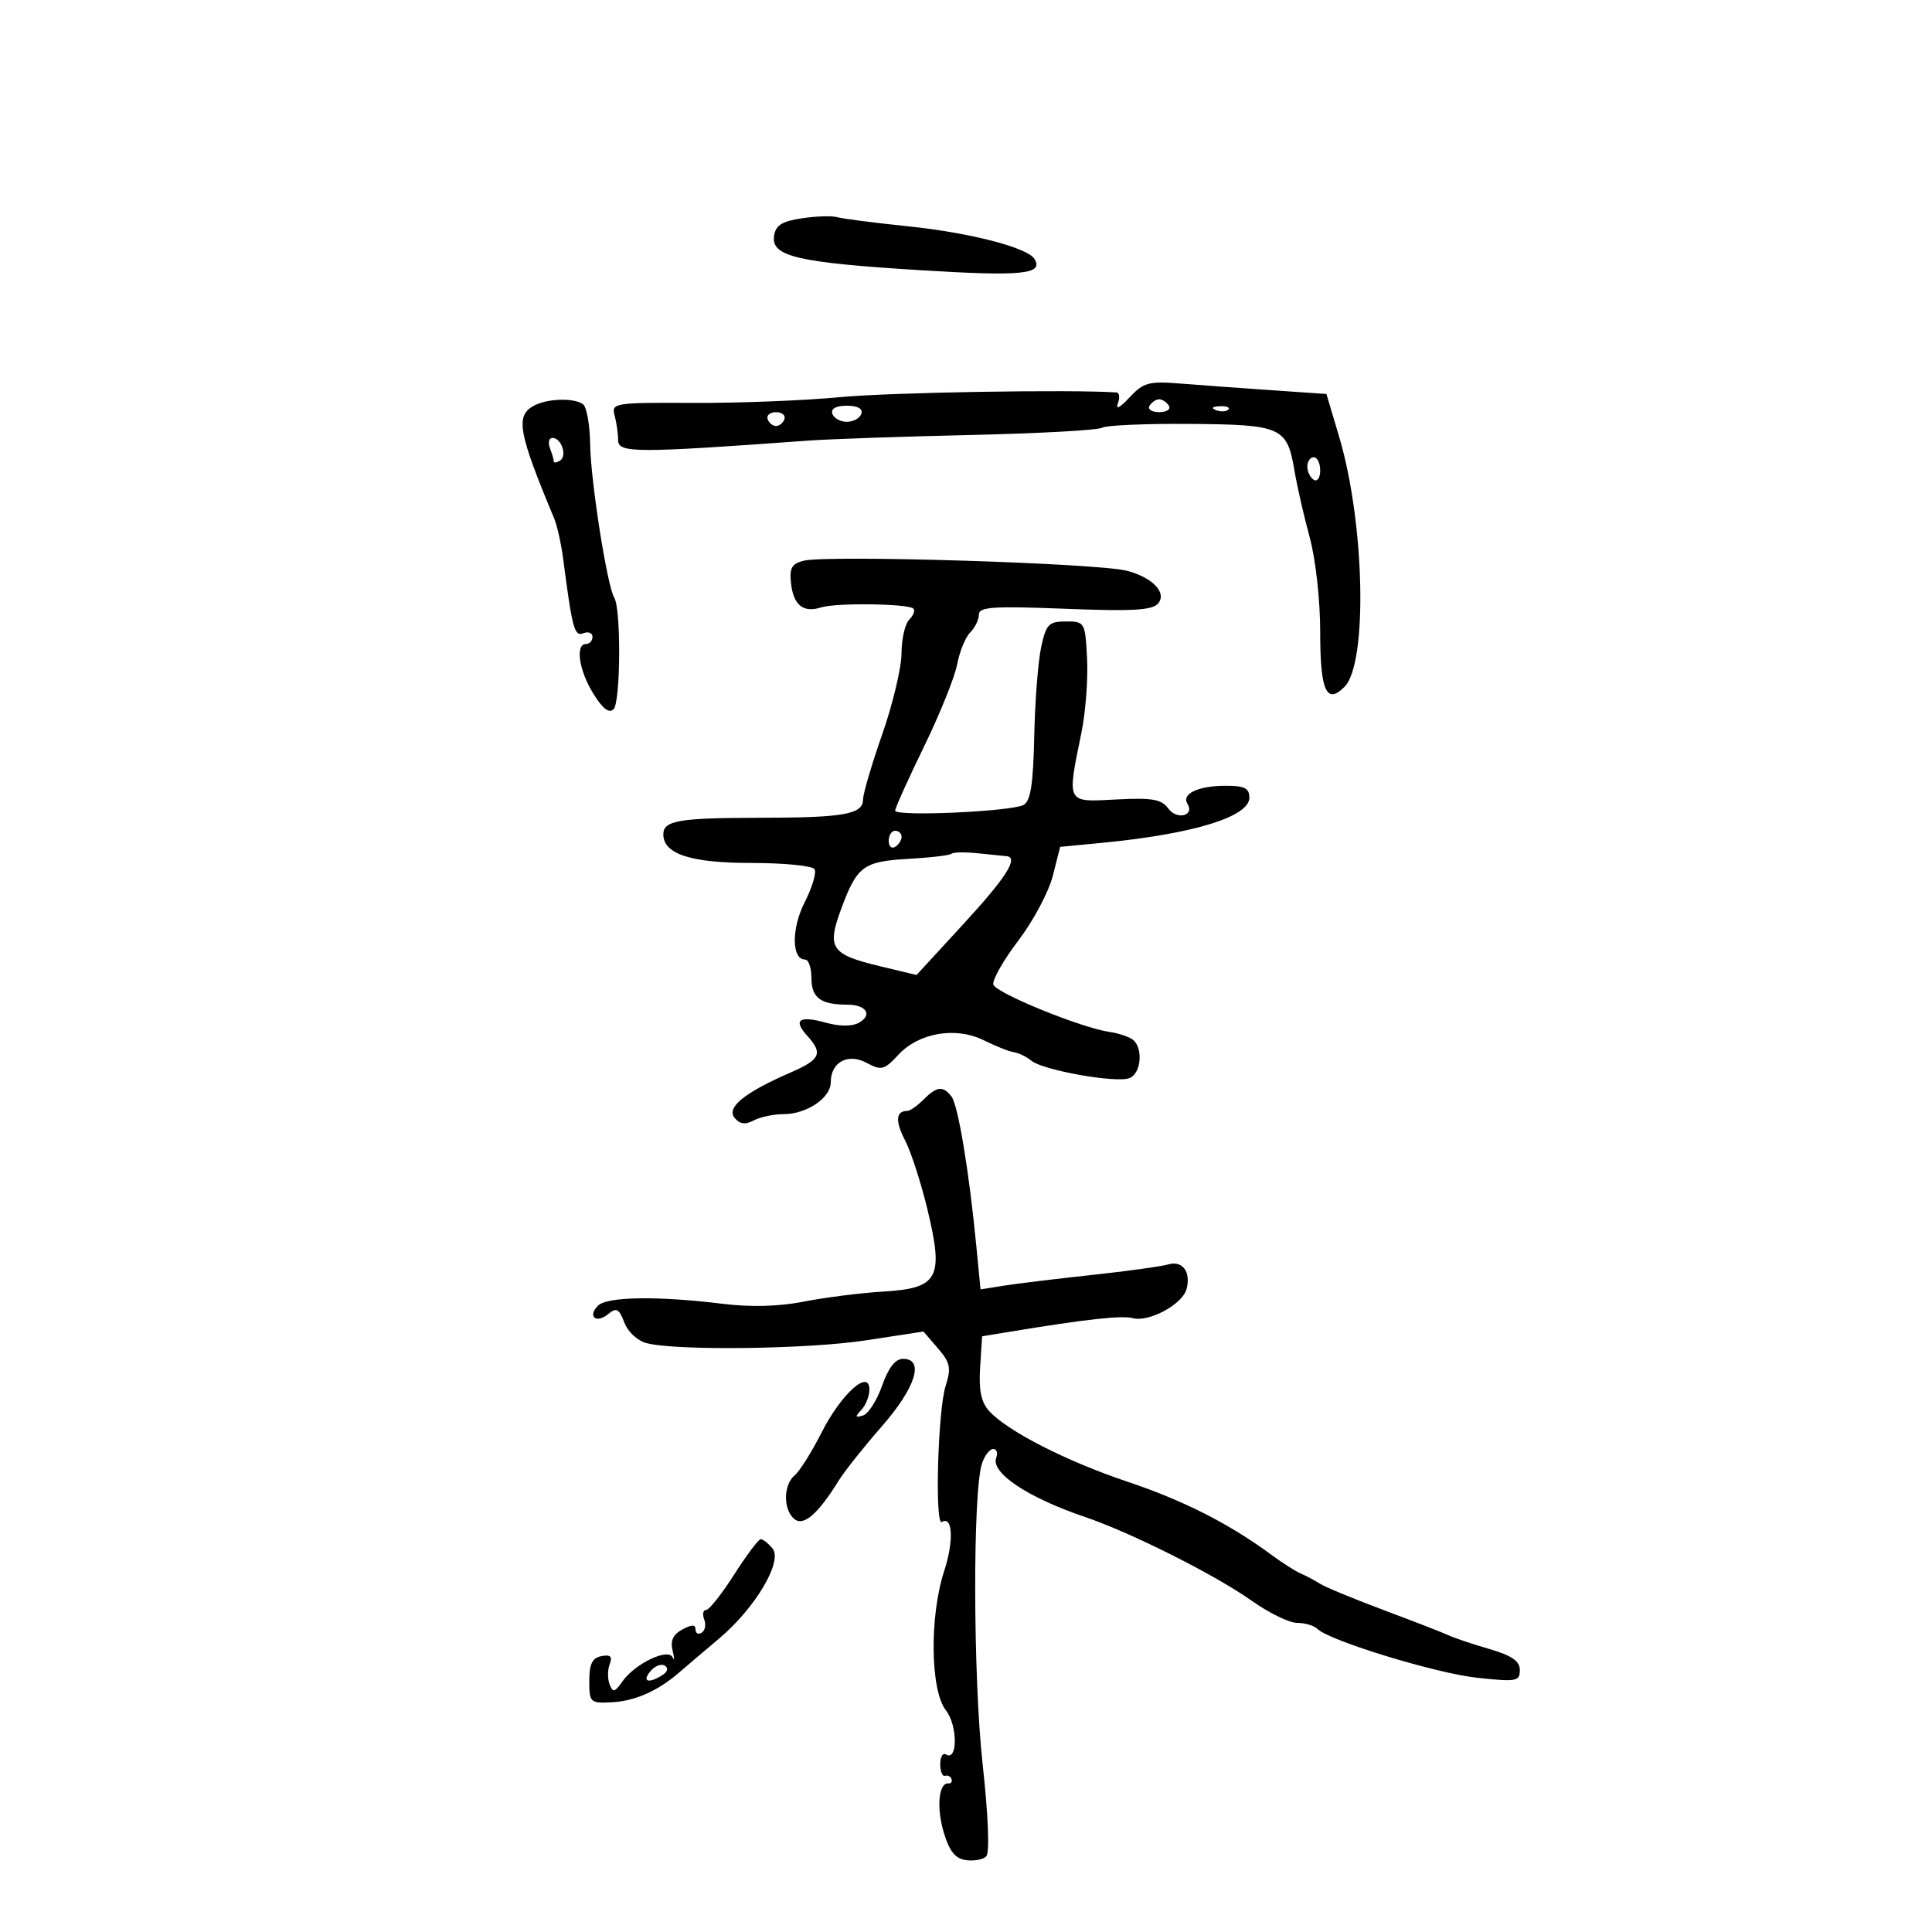 <svg xmlns="http://www.w3.org/2000/svg" width="300" height="300" viewBox="0 0 300 300" version="1.1">
	<path d="M 124.500 33.897 C 121.401 34.364, 120.431 34.985, 120.193 36.654 C 119.742 39.821, 123.844 40.777, 142.962 41.959 C 158.681 42.931, 162.102 42.592, 160.628 40.207 C 159.535 38.438, 150.616 36.135, 141 35.139 C 135.775 34.598, 130.825 33.962, 130 33.724 C 129.175 33.487, 126.700 33.565, 124.500 33.897 M 175.353 61.753 C 173.938 63.280, 173.188 63.674, 173.565 62.691 C 173.922 61.761, 173.828 60.973, 173.357 60.940 C 166.388 60.455, 138.097 60.933, 130.500 61.664 C 125 62.193, 114.739 62.598, 107.699 62.563 C 95.370 62.502, 94.917 62.574, 95.435 64.500 C 95.731 65.600, 95.979 67.349, 95.986 68.386 C 96.001 70.359, 98.807 70.362, 125.500 68.418 C 128.800 68.177, 140.166 67.784, 150.759 67.544 C 161.351 67.304, 170.520 66.797, 171.134 66.417 C 171.749 66.037, 177.899 65.771, 184.802 65.825 C 199.064 65.937, 199.866 66.301, 201.023 73.184 C 201.422 75.558, 202.480 80.182, 203.374 83.460 C 204.296 86.840, 205 93.200, 205 98.151 C 205 107.274, 205.969 109.460, 208.770 106.658 C 212.396 103.033, 211.934 81.260, 207.947 67.838 L 205.968 61.177 197.234 60.576 C 192.430 60.245, 186.090 59.783, 183.145 59.549 C 178.366 59.169, 177.529 59.405, 175.353 61.753 M 82.750 63.080 C 80.037 64.660, 80.540 67.315, 86.051 80.500 C 86.510 81.600, 87.137 84.412, 87.443 86.750 C 88.886 97.763, 89.187 98.866, 90.598 98.324 C 91.369 98.028, 92 98.284, 92 98.893 C 92 99.502, 91.550 100, 91 100 C 89.297 100, 89.896 104.096, 92.127 107.705 C 93.581 110.058, 94.578 110.822, 95.280 110.120 C 96.368 109.032, 96.455 94.545, 95.384 92.812 C 94.284 91.033, 91.721 74.728, 91.639 69 C 91.597 65.975, 91.098 63.169, 90.531 62.765 C 89.055 61.714, 84.800 61.886, 82.750 63.080 M 178.500 63 C 178.160 63.550, 178.835 64, 180 64 C 181.165 64, 181.840 63.550, 181.500 63 C 181.160 62.450, 180.485 62, 180 62 C 179.515 62, 178.840 62.450, 178.500 63 M 129.250 64.250 C 129.479 64.938, 130.492 65.500, 131.500 65.500 C 132.508 65.500, 133.521 64.938, 133.750 64.250 C 134.014 63.458, 133.189 63, 131.500 63 C 129.811 63, 128.986 63.458, 129.250 64.250 M 188.813 63.683 C 189.534 63.972, 190.397 63.936, 190.729 63.604 C 191.061 63.272, 190.471 63.036, 189.417 63.079 C 188.252 63.127, 188.015 63.364, 188.813 63.683 M 119.192 65.075 C 119.389 65.666, 119.977 66.150, 120.500 66.150 C 121.023 66.150, 121.611 65.666, 121.808 65.075 C 122.005 64.484, 121.417 64, 120.500 64 C 119.583 64, 118.995 64.484, 119.192 65.075 M 85.393 69.582 C 85.727 70.452, 86 71.378, 86 71.641 C 86 71.903, 86.430 71.852, 86.956 71.527 C 88.117 70.809, 87.185 68, 85.786 68 C 85.236 68, 85.059 68.712, 85.393 69.582 M 203 72.441 C 203 73.234, 203.450 74.160, 204 74.500 C 204.550 74.840, 205 74.191, 205 73.059 C 205 71.927, 204.550 71, 204 71 C 203.450 71, 203 71.648, 203 72.441 M 124.798 87.067 C 122.947 87.523, 122.563 88.201, 122.825 90.554 C 123.207 93.983, 124.722 95.202, 127.500 94.317 C 129.817 93.579, 141.061 93.728, 141.841 94.507 C 142.130 94.797, 141.834 95.566, 141.183 96.217 C 140.532 96.868, 139.994 99.223, 139.987 101.450 C 139.979 103.677, 138.635 109.325, 137 114 C 135.365 118.675, 134.021 123.235, 134.013 124.133 C 133.994 126.456, 131.073 126.971, 117.832 126.986 C 105.422 127.001, 103 127.420, 103 129.550 C 103 132.615, 107.252 134, 116.663 134 C 121.734 134, 126.151 134.435, 126.479 134.966 C 126.807 135.497, 126.123 137.799, 124.958 140.081 C 122.875 144.166, 122.908 149, 125.019 149 C 125.559 149, 126 150.302, 126 151.893 C 126 154.934, 127.434 156, 131.523 156 C 134.516 156, 135.556 157.589, 133.366 158.815 C 132.320 159.400, 130.396 159.396, 128.251 158.804 C 124.103 157.658, 123.103 158.352, 125.339 160.823 C 127.834 163.579, 127.408 164.519, 122.750 166.544 C 115.621 169.644, 112.737 171.978, 114.064 173.577 C 114.885 174.566, 115.729 174.680, 117.039 173.979 C 118.045 173.441, 120.148 173, 121.712 173 C 125.265 173, 129 170.471, 129 168.066 C 129 164.922, 131.660 163.480, 134.578 165.042 C 136.865 166.266, 137.301 166.155, 139.495 163.789 C 142.689 160.344, 148.441 159.376, 152.797 161.549 C 154.606 162.451, 156.697 163.279, 157.442 163.389 C 158.188 163.498, 159.406 164.091, 160.149 164.706 C 161.941 166.189, 173.293 168.209, 175.367 167.413 C 177.288 166.676, 177.553 162.465, 175.750 161.334 C 175.063 160.903, 173.559 160.421, 172.409 160.262 C 167.995 159.654, 154.488 154.149, 154.239 152.857 C 154.096 152.110, 155.857 149.031, 158.153 146.013 C 160.449 142.995, 162.844 138.495, 163.475 136.013 L 164.622 131.500 171.061 130.881 C 185.250 129.515, 194 126.839, 194 123.864 C 194 122.374, 193.248 122.003, 190.250 122.015 C 186.011 122.033, 183.429 123.268, 184.388 124.819 C 185.538 126.680, 182.739 127.363, 181.410 125.546 C 180.349 124.096, 178.927 123.849, 173.312 124.143 C 165.495 124.553, 165.659 124.869, 167.927 113.754 C 168.572 110.593, 168.965 105.418, 168.800 102.254 C 168.505 96.602, 168.447 96.500, 165.517 96.500 C 162.848 96.500, 162.443 96.921, 161.668 100.500 C 161.191 102.700, 160.708 108.933, 160.595 114.351 C 160.440 121.751, 160.029 124.398, 158.944 124.986 C 157.034 126.023, 139 126.827, 139 125.876 C 139 125.469, 141.016 120.994, 143.480 115.931 C 145.945 110.868, 148.264 105.111, 148.634 103.138 C 149.004 101.165, 149.913 98.944, 150.653 98.204 C 151.394 97.463, 152 96.215, 152 95.430 C 152 94.239, 154.209 94.090, 165.355 94.528 C 175.957 94.945, 178.946 94.770, 179.852 93.679 C 181.220 92.029, 178.942 89.659, 175 88.629 C 170.481 87.450, 128.539 86.144, 124.798 87.067 M 138 130.559 C 138 131.416, 138.450 131.840, 139 131.500 C 139.550 131.160, 140 130.459, 140 129.941 C 140 129.423, 139.550 129, 139 129 C 138.450 129, 138 129.702, 138 130.559 M 147.771 132.562 C 147.525 132.808, 144.518 133.169, 141.090 133.363 C 134.016 133.763, 133.061 134.483, 130.565 141.283 C 128.381 147.232, 129.065 148.216, 136.647 150.035 L 142.320 151.396 149.631 143.448 C 156.306 136.192, 158.256 133.096, 156.250 132.942 C 155.838 132.911, 153.862 132.712, 151.859 132.500 C 149.857 132.288, 148.017 132.316, 147.771 132.562 M 143.393 170.750 C 142.430 171.713, 141.311 172.500, 140.905 172.500 C 139.099 172.500, 138.977 174.055, 140.545 177.086 C 141.475 178.886, 143.051 183.765, 144.046 187.929 C 146.568 198.480, 145.716 200.042, 137.159 200.555 C 133.672 200.764, 128.137 201.463, 124.860 202.107 C 120.955 202.876, 116.590 202.995, 112.200 202.453 C 102.187 201.217, 94.266 201.332, 92.866 202.733 C 91.172 204.428, 92.590 205.585, 94.459 204.034 C 95.720 202.988, 96.128 203.206, 96.948 205.363 C 97.509 206.838, 99.007 208.215, 100.443 208.575 C 105.187 209.766, 125.503 209.500, 134.448 208.130 L 143.396 206.759 145.634 209.361 C 147.565 211.606, 147.729 212.409, 146.830 215.231 C 145.622 219.025, 145.133 237.034, 146.257 236.340 C 147.941 235.302, 148.127 239.314, 146.611 243.949 C 144.320 250.955, 144.457 262.494, 146.868 265.559 C 148.717 267.910, 148.731 273.570, 146.886 272.429 C 146.399 272.128, 146 272.809, 146 273.941 C 146 275.073, 146.338 275.887, 146.750 275.750 C 147.163 275.612, 147.613 275.837, 147.750 276.250 C 147.888 276.663, 147.680 276.967, 147.289 276.926 C 145.775 276.768, 145.385 280.589, 146.521 284.453 C 147.397 287.434, 148.305 288.588, 149.970 288.835 C 151.214 289.019, 152.641 288.759, 153.142 288.258 C 153.690 287.710, 153.466 282.001, 152.580 273.923 C 151.092 260.371, 151.033 231.607, 152.484 227.250 C 152.896 226.012, 153.679 225, 154.224 225 C 154.768 225, 154.980 225.609, 154.695 226.353 C 153.800 228.685, 159.578 232.541, 168.500 235.564 C 175.640 237.984, 188.675 244.535, 194.359 248.559 C 197.032 250.452, 200.204 252, 201.409 252 C 202.614 252, 204.028 252.417, 204.550 252.926 C 206.458 254.786, 222.977 259.838, 229.399 260.526 C 235.464 261.176, 236 261.079, 236 259.335 C 236 257.932, 234.761 257.075, 231.250 256.050 C 228.637 255.288, 225.825 254.345, 225 253.956 C 224.175 253.566, 219.675 251.817, 215 250.067 C 210.325 248.318, 205.825 246.460, 205 245.937 C 204.175 245.415, 202.825 244.699, 202 244.346 C 201.175 243.993, 199.102 242.672, 197.394 241.411 C 190.892 236.611, 183.755 232.987, 175.079 230.080 C 165.566 226.893, 156.404 222.209, 153.581 219.090 C 152.357 217.737, 151.968 215.853, 152.191 212.356 L 152.500 207.500 157 206.761 C 168.774 204.826, 174.172 204.232, 175.892 204.682 C 178.432 205.346, 183.628 202.529, 184.250 200.151 C 184.953 197.465, 183.605 195.680, 181.375 196.344 C 180.344 196.651, 175 197.388, 169.500 197.981 C 164 198.575, 157.870 199.320, 155.878 199.638 L 152.256 200.215 151.590 193.357 C 150.465 181.761, 148.763 171.562, 147.735 170.250 C 146.415 168.566, 145.468 168.675, 143.393 170.750 M 136.969 215.177 C 136.161 217.474, 134.825 219.556, 134 219.802 C 132.789 220.164, 132.741 219.994, 133.750 218.925 C 134.438 218.196, 135 216.780, 135 215.777 C 135 212.493, 130.608 216.444, 127.559 222.471 C 126.043 225.468, 124.172 228.442, 123.401 229.082 C 121.624 230.557, 121.588 234.413, 123.337 235.865 C 124.772 237.056, 127.007 235.121, 130.255 229.877 C 131.149 228.434, 134.157 224.651, 136.940 221.471 C 142.196 215.465, 143.594 211, 140.219 211 C 139.030 211, 137.950 212.388, 136.969 215.177 M 114 244.500 C 112.075 247.519, 110.114 249.992, 109.643 249.995 C 109.172 249.998, 109.040 250.661, 109.349 251.468 C 109.659 252.275, 109.482 253.202, 108.956 253.527 C 108.430 253.852, 108 253.626, 108 253.024 C 108 252.232, 107.434 252.233, 105.952 253.026 C 104.511 253.797, 104.064 254.771, 104.443 256.311 C 104.739 257.515, 104.738 257.983, 104.441 257.351 C 103.737 255.855, 98.573 258.344, 96.633 261.114 C 95.458 262.791, 95.159 262.856, 94.656 261.545 C 94.330 260.695, 94.339 259.279, 94.677 258.399 C 95.130 257.219, 94.792 256.893, 93.396 257.162 C 91.967 257.437, 91.500 258.386, 91.500 261.014 C 91.500 264.345, 91.651 264.493, 94.906 264.336 C 98.549 264.160, 102.123 262.594, 105.443 259.719 C 106.574 258.739, 109.387 256.348, 111.693 254.404 C 117.303 249.676, 121.595 242.422, 119.953 240.443 C 119.294 239.649, 118.473 239.002, 118.128 239.005 C 117.782 239.008, 115.925 241.481, 114 244.500 M 100.991 259.511 C 99.641 261.137, 100.700 261.476, 102.857 260.110 C 103.681 259.587, 103.824 259.009, 103.220 258.636 C 102.674 258.298, 101.671 258.692, 100.991 259.511" stroke="none" fill="black" fill-rule="evenodd"/>
</svg>